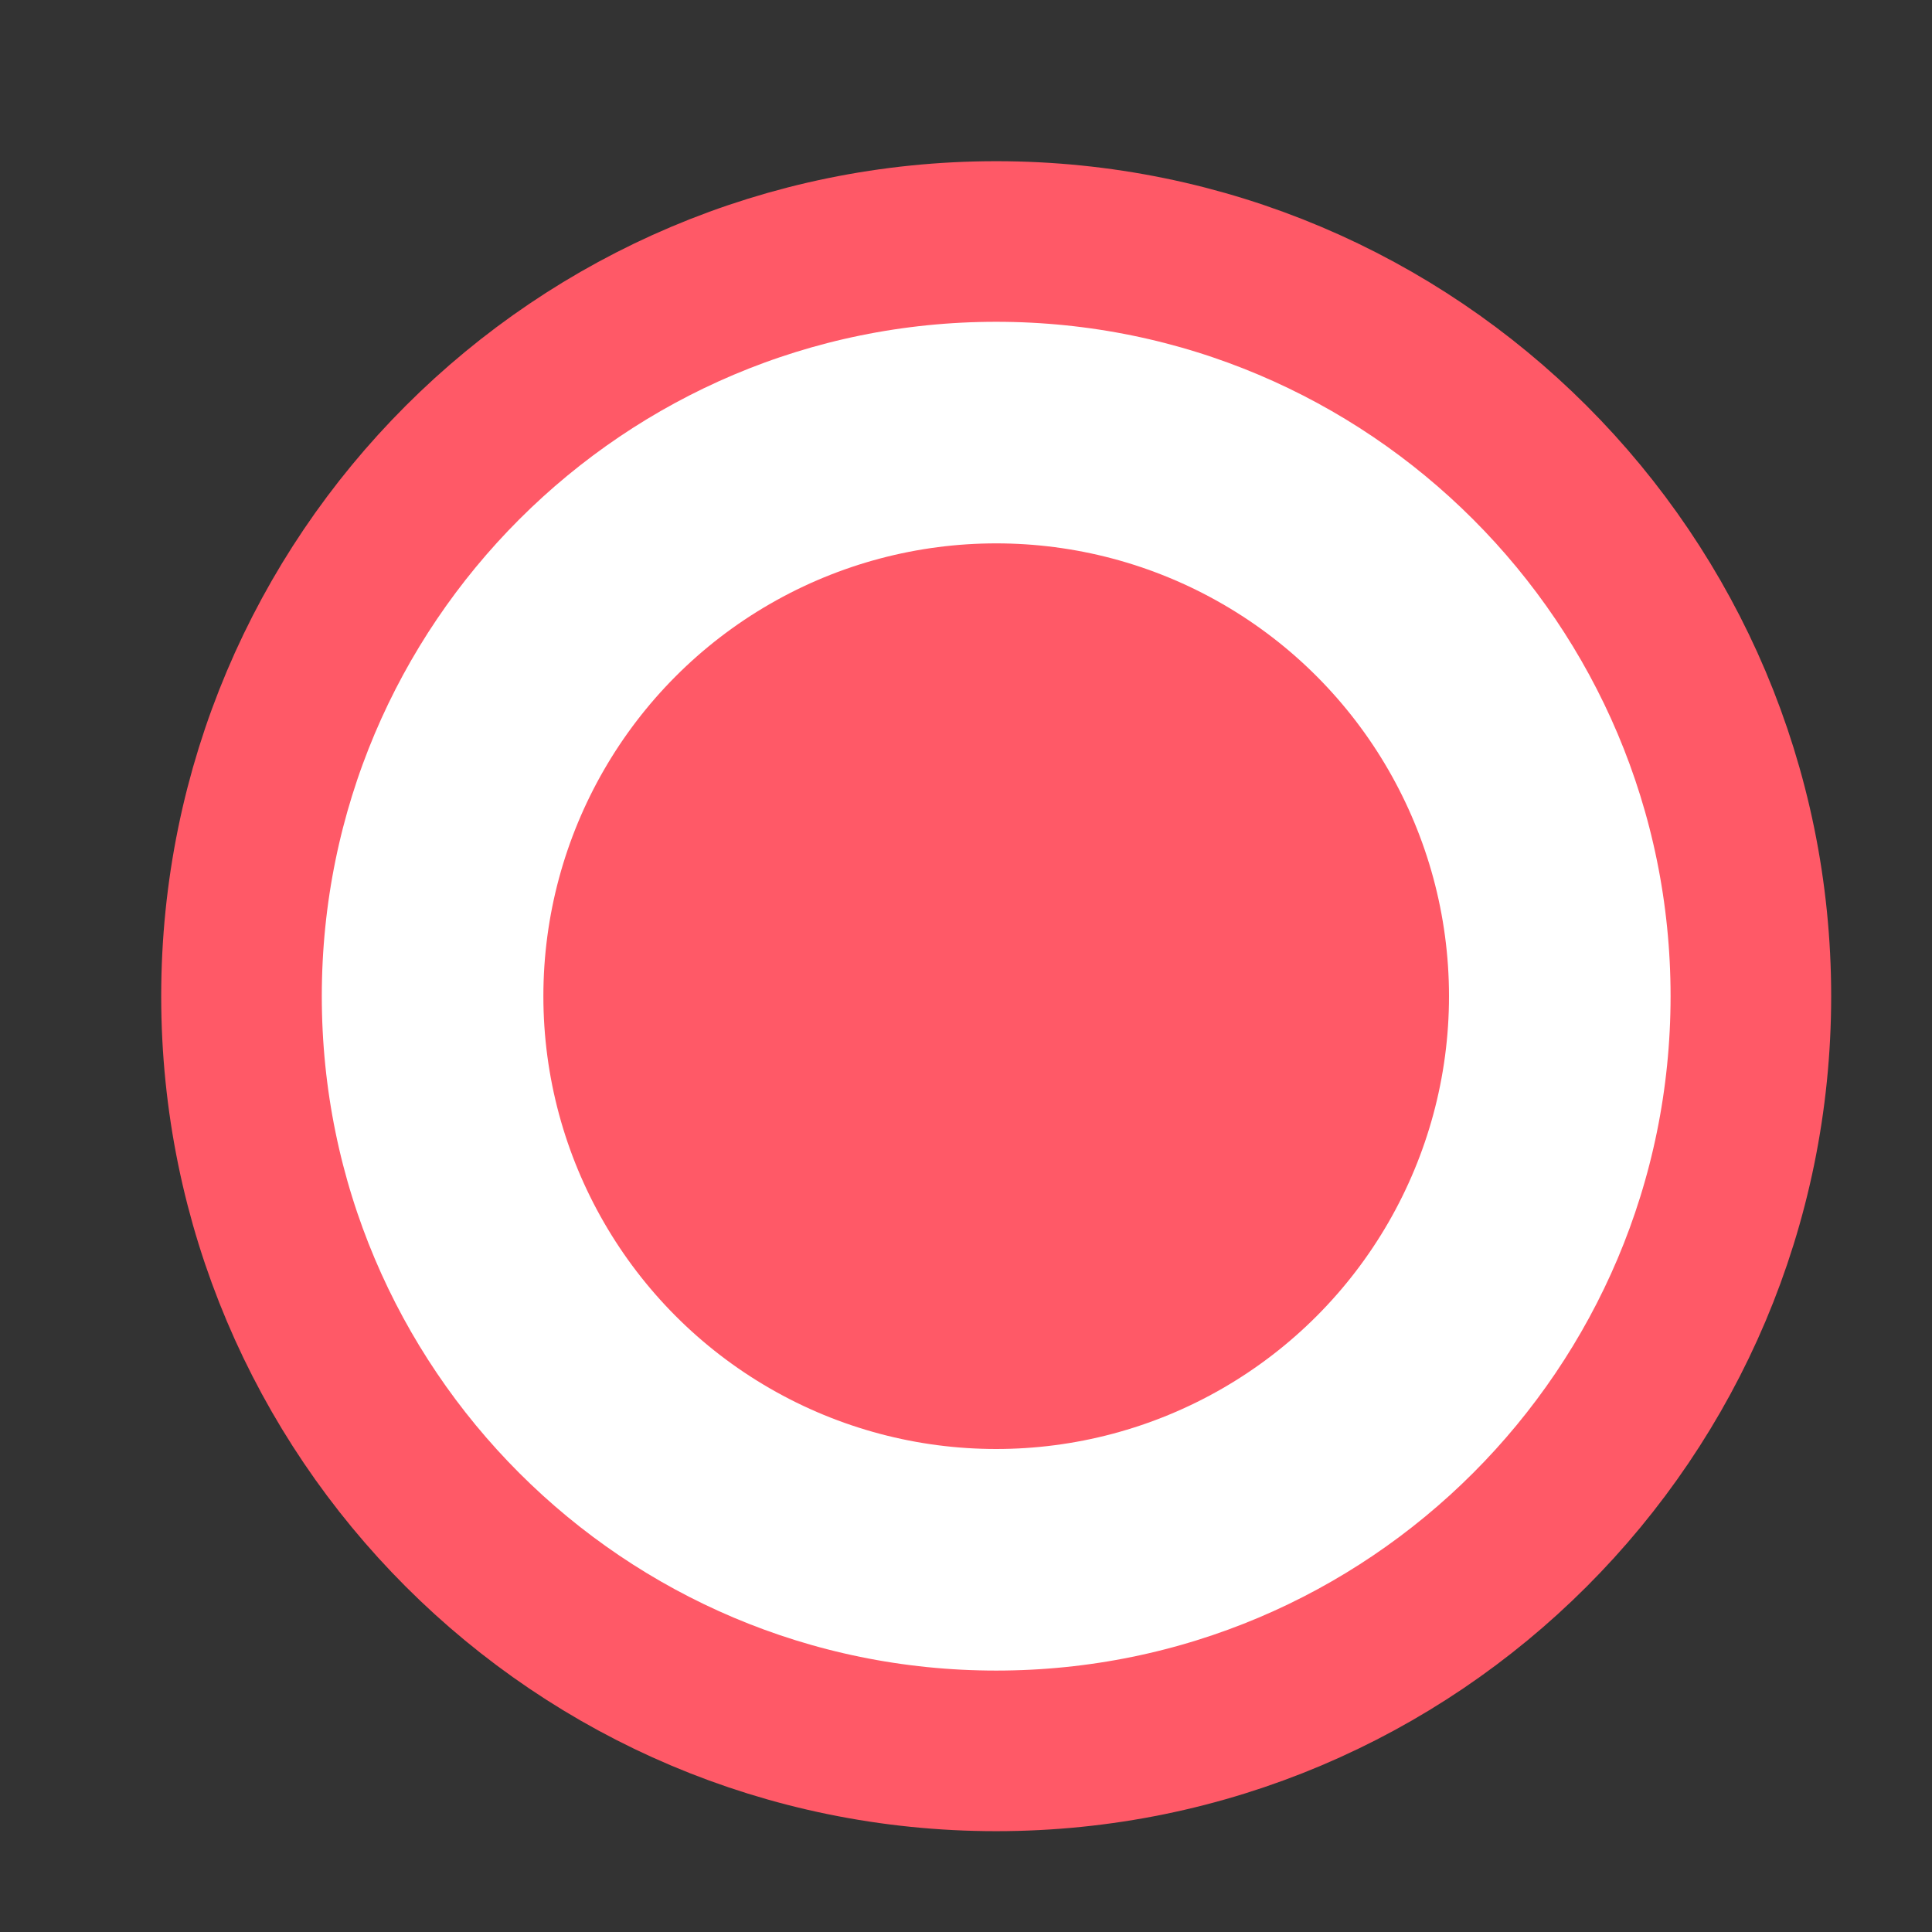 <svg width="16" height="16" viewBox="0 0 16 16" fill="none"
  xmlns="http://www.w3.org/2000/svg">
  <rect x="0" y="0" width="16" height="16" fill="#333333" stroke="none"/>
  <path d="M8.25 14.5C11.702 14.5 14.5 11.702 14.5 8.25C14.5 4.798 11.702 2 8.25 2C4.798 2 2 4.798 2 8.25C2 11.702 4.798 14.5 8.25 14.5Z" fill="white" stroke="#FF5967" stroke-width="1.33" stroke-linecap="round" stroke-linejoin="round"/>
  <circle cx="8.25" cy="8.25" r="3.75" fill="#FF5967"/>
</svg>
